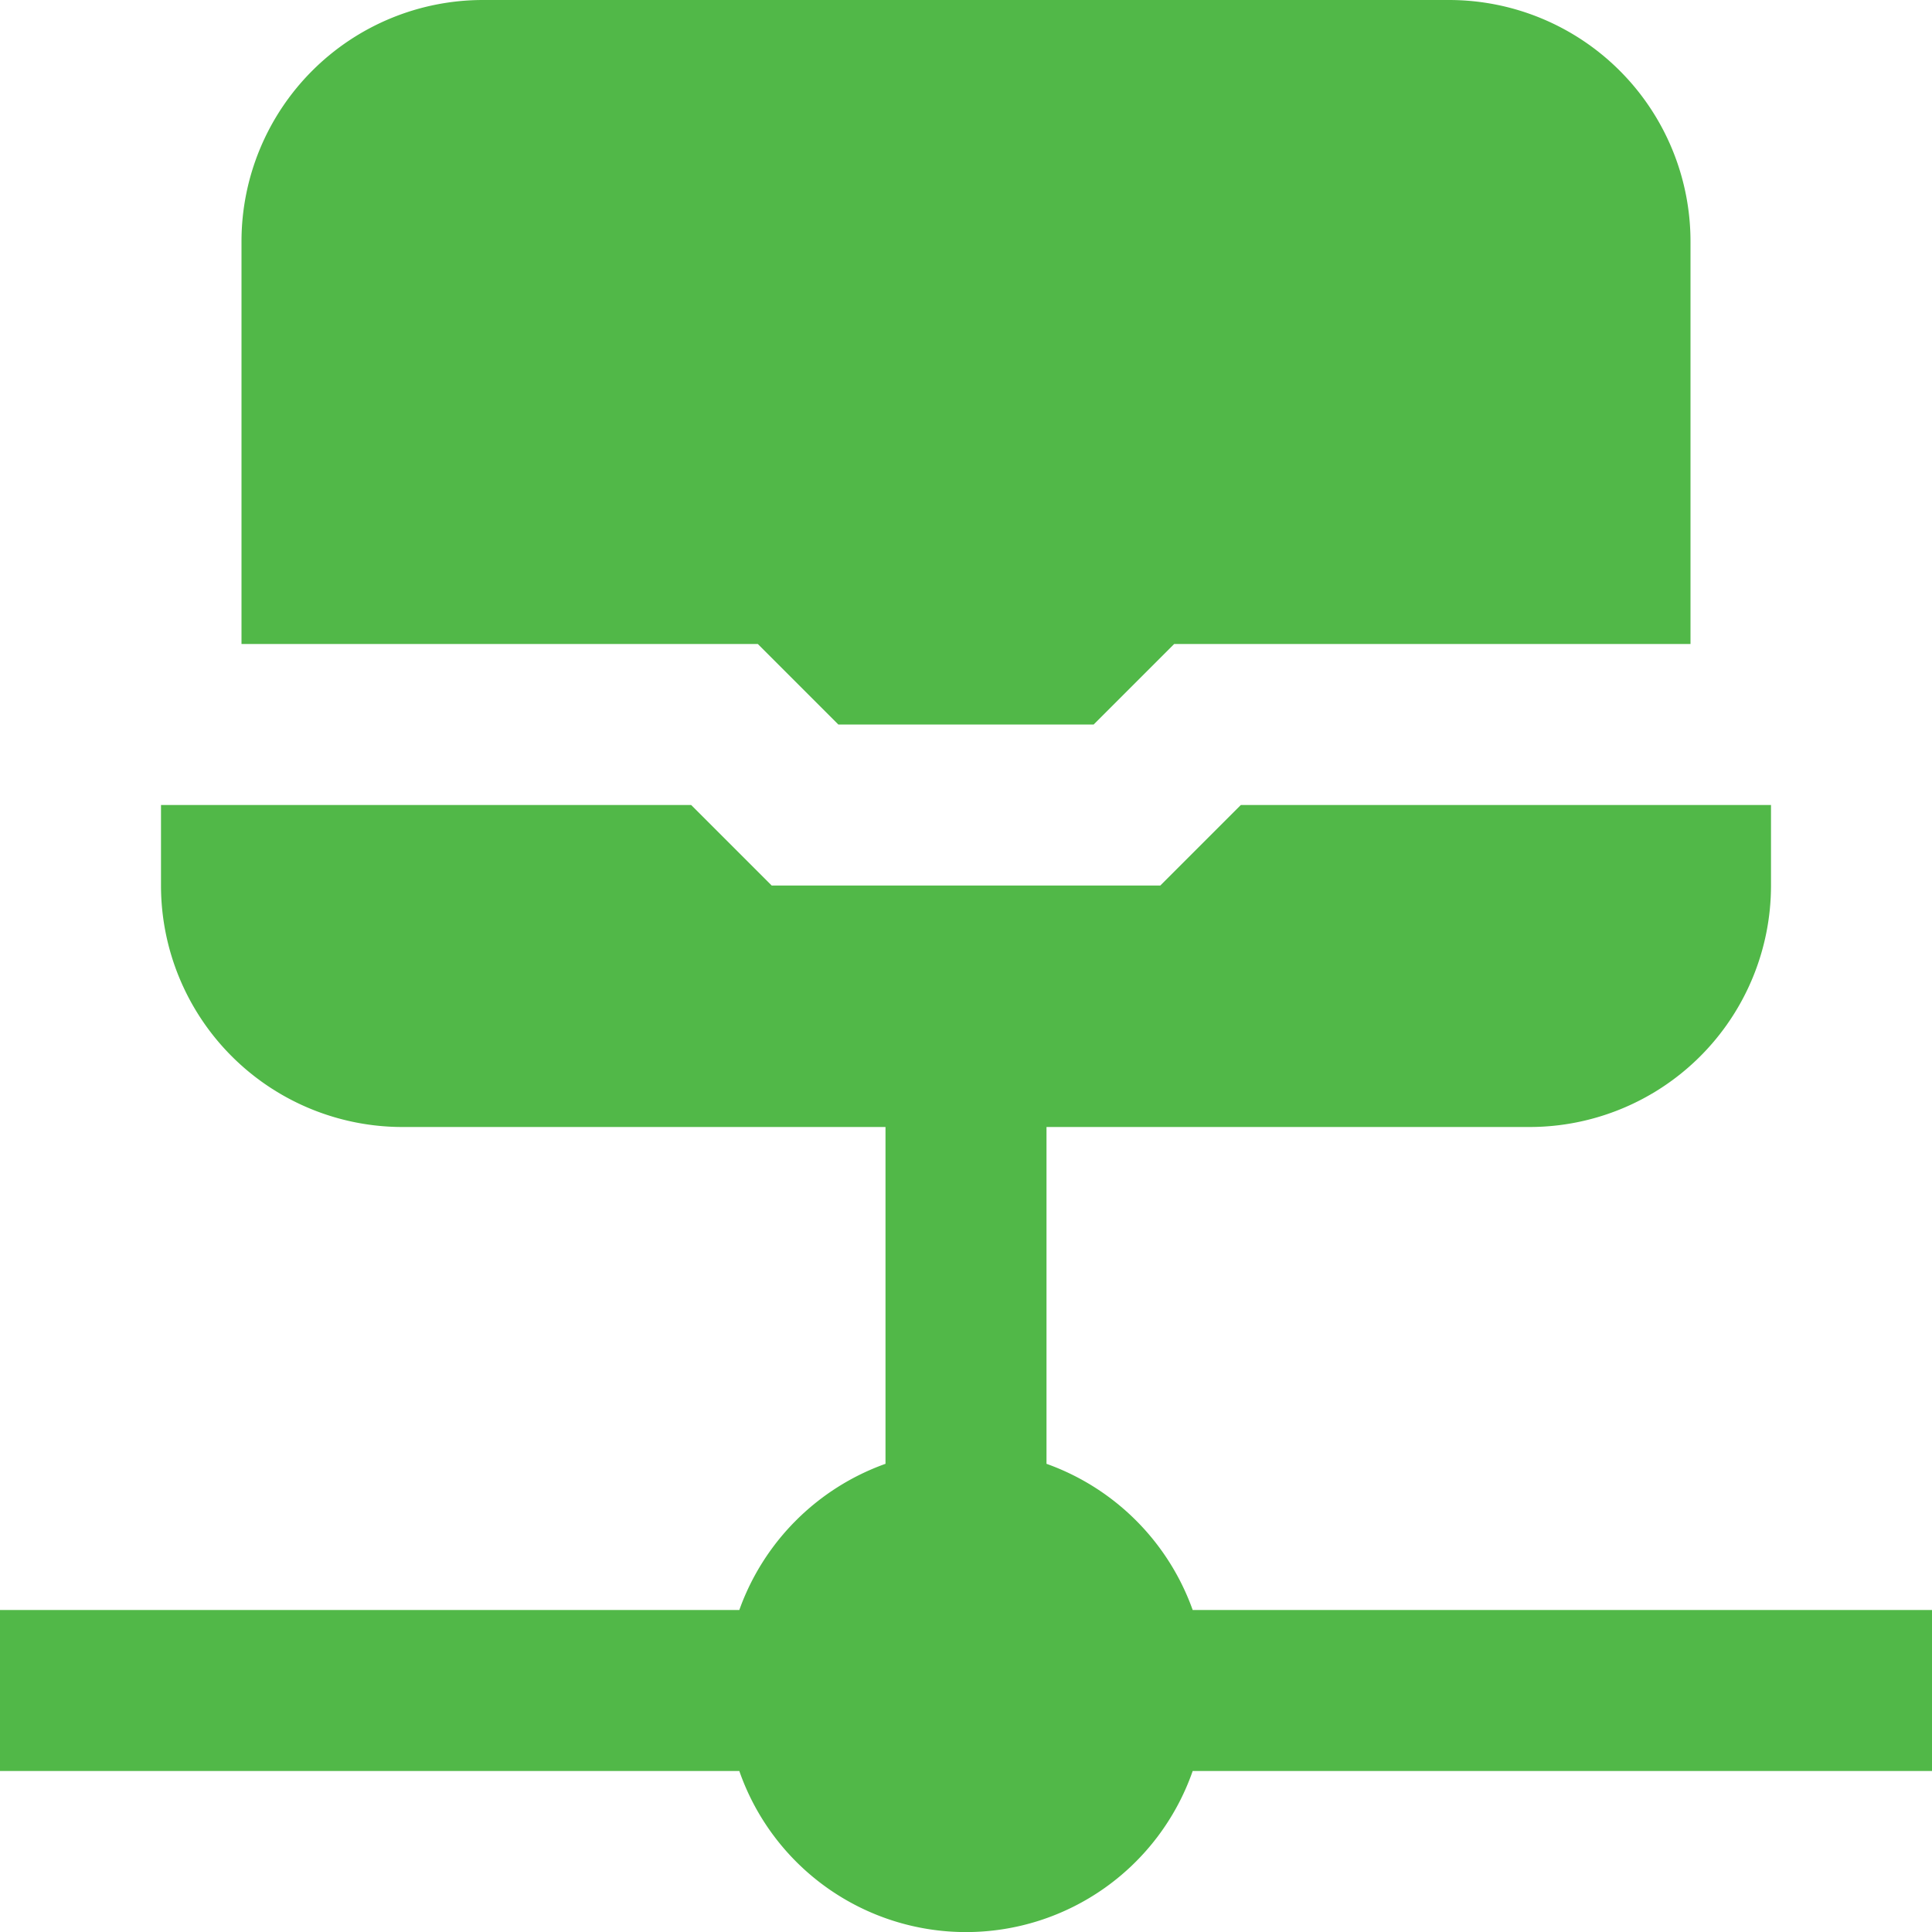 <svg id="Layer_1" data-name="Layer 1" xmlns="http://www.w3.org/2000/svg" viewBox="0 0 24 24"><defs><style>.cls-1{fill:#51B848;}</style></defs><path class="cls-1"  d="M24,22H14.816a2.982,2.982,0,0,1-5.632,0H0V20H9.184A3,3,0,0,1,11,18.184V14H5a3,3,0,0,1-3-3V10H8.586l1,1h4.828l1-1H22v1a3,3,0,0,1-3,3H13v4.184A3,3,0,0,1,14.816,20H24ZM10.414,9h3.172l1-1H21V3a3,3,0,0,0-3-3H6A3,3,0,0,0,3,3V8H9.414Z"/></svg>